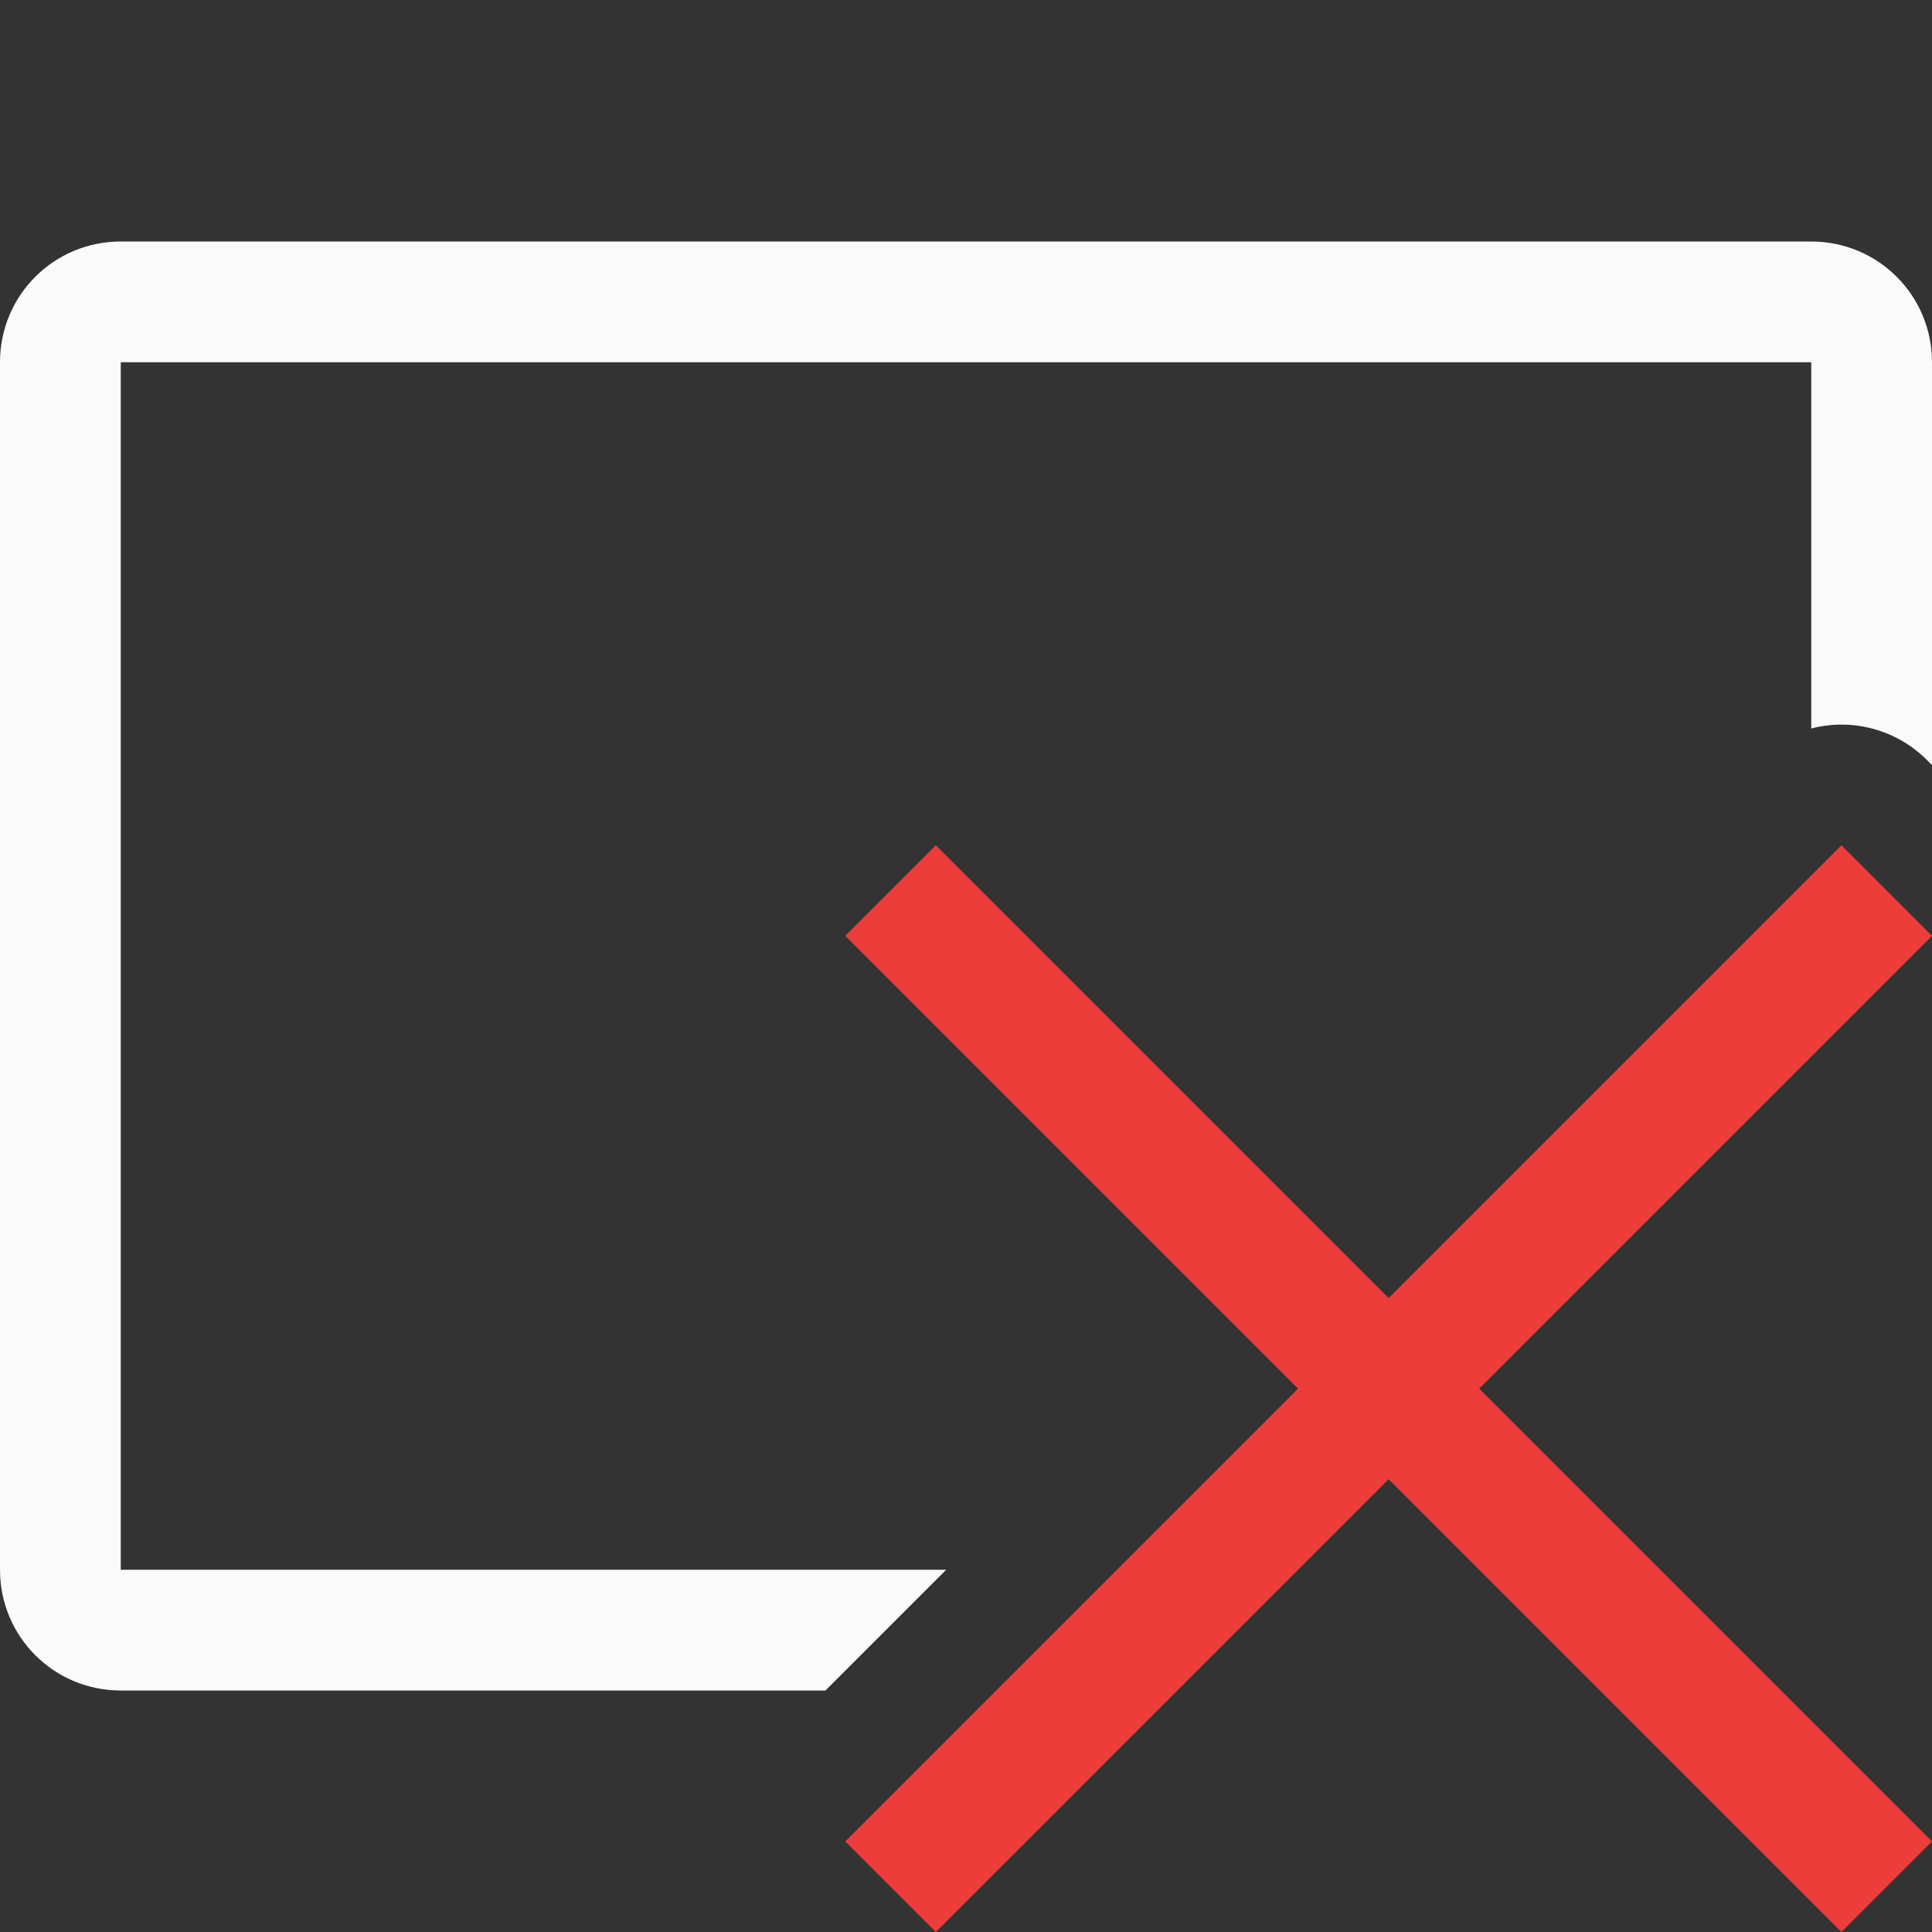 <svg viewBox="0 0 16 16" xmlns="http://www.w3.org/2000/svg">
<rect x="0" y="0" width="16" height="16" fill="#333333" stroke="none"/>
/&amp;amp;gt;<path d="m1 2c-.554 0-1 .446-1 1v10c0 .554.446 1 1 1h5.836l1-1h-6.836v-10h14v3.033c.343-.089.706.01.957.26l.043.043v-3.336c0-.554-.446-1-1-1z" fill="#fafafa"/><path d="m15.25 7-3.75 3.75-3.75-3.75-.75.75 3.75 3.75-3.75 3.75.75.75 3.75-3.75 3.75 3.75.75-.75-3.75-3.75 3.75-3.75z" fill="#ed3d3b"/></svg>